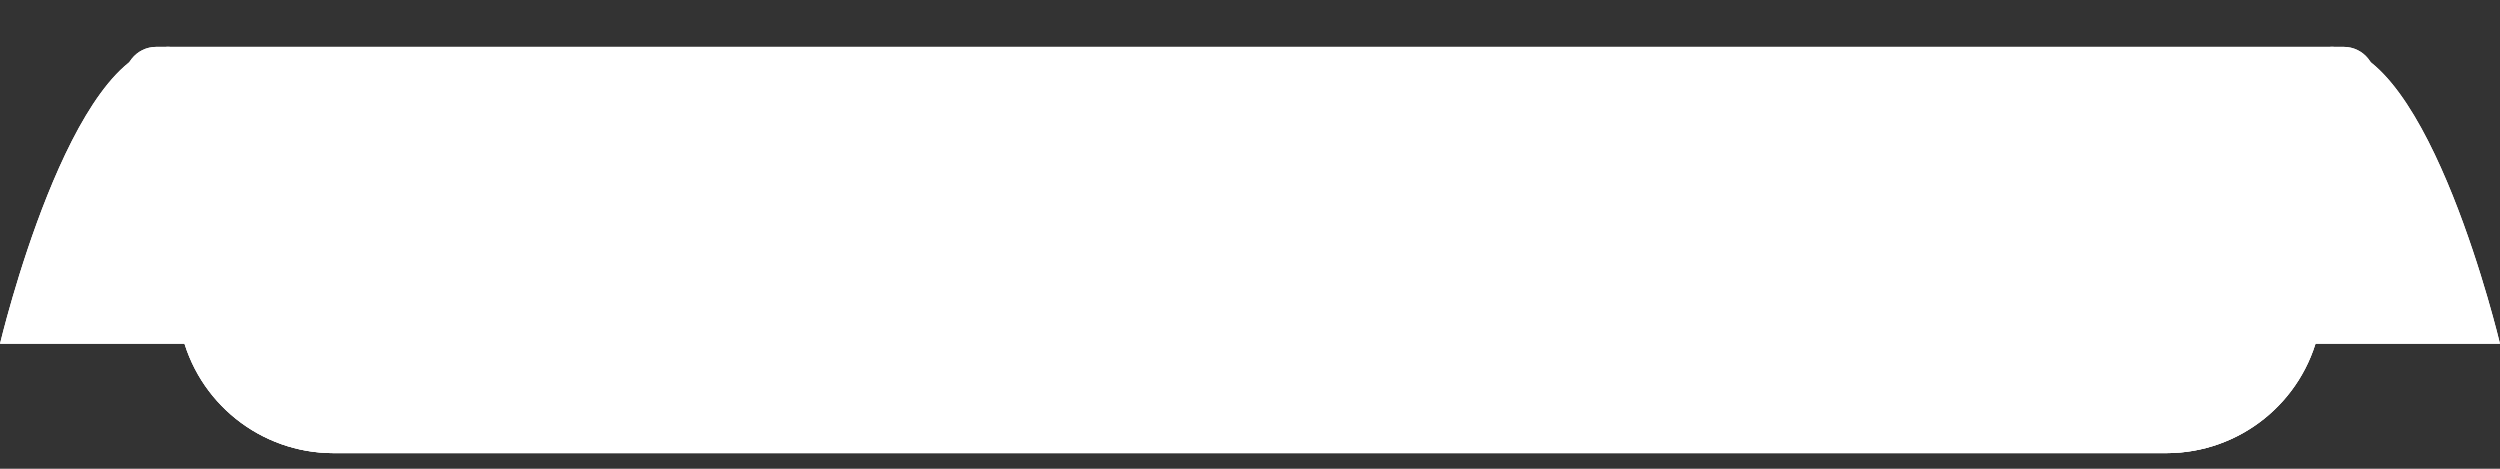 <svg width="320" height="60" viewBox="0 0 320 60" fill="none" xmlns="http://www.w3.org/2000/svg">
<rect x="0" y="0" width="320" height="60" fill="#333333" stroke="none"/>
<path d="M21.5 6C9 6 0 44 0 44H42C42 44 34 6 21.5 6Z" fill="white"/>
<path d="M21.5 6C9 6 0 44 0 44H42C42 44 34 6 21.5 6Z" fill="#FFFFFF"/>
<path d="M298.5 6C311 6 320 44 320 44H278C278 44 286 6 298.5 6Z" fill="white"/>
<path d="M298.5 6C311 6 320 44 320 44H278C278 44 286 6 298.5 6Z" fill="#FFFFFF"/>
<path d="M16.097 10.878C15.534 8.377 17.436 6 19.999 6H300.001C302.564 6 304.465 8.377 303.903 10.878L296.817 42.388C294.765 51.515 286.66 58 277.304 58H42.696C33.34 58 25.235 51.515 23.183 42.388L16.097 10.878Z" fill="white"/>
<path d="M16.097 10.878C15.534 8.377 17.436 6 19.999 6H300.001C302.564 6 304.465 8.377 303.903 10.878L296.817 42.388C294.765 51.515 286.66 58 277.304 58H42.696C33.34 58 25.235 51.515 23.183 42.388L16.097 10.878Z" fill="#FFFFFF" />
<path d="M17.56 10.549C17.209 8.986 18.397 7.5 19.999 7.5H300.001C301.603 7.5 302.791 8.986 302.44 10.549L295.354 42.059C293.455 50.501 285.958 56.5 277.305 56.5H42.696C34.042 56.5 26.545 50.501 24.646 42.059L17.56 10.549Z" stroke="url(#paint0_linear_2383_13288)" stroke-width="3"/>
<defs>
<linearGradient id="paint0_linear_2383_13288" x1="160" y1="20.733" x2="160" y2="58" gradientUnits="userSpaceOnUse">
<stop stop-color="white" stop-opacity="0"/>
<stop offset="1" stop-color="white"/>
</linearGradient>
</defs>
</svg>
